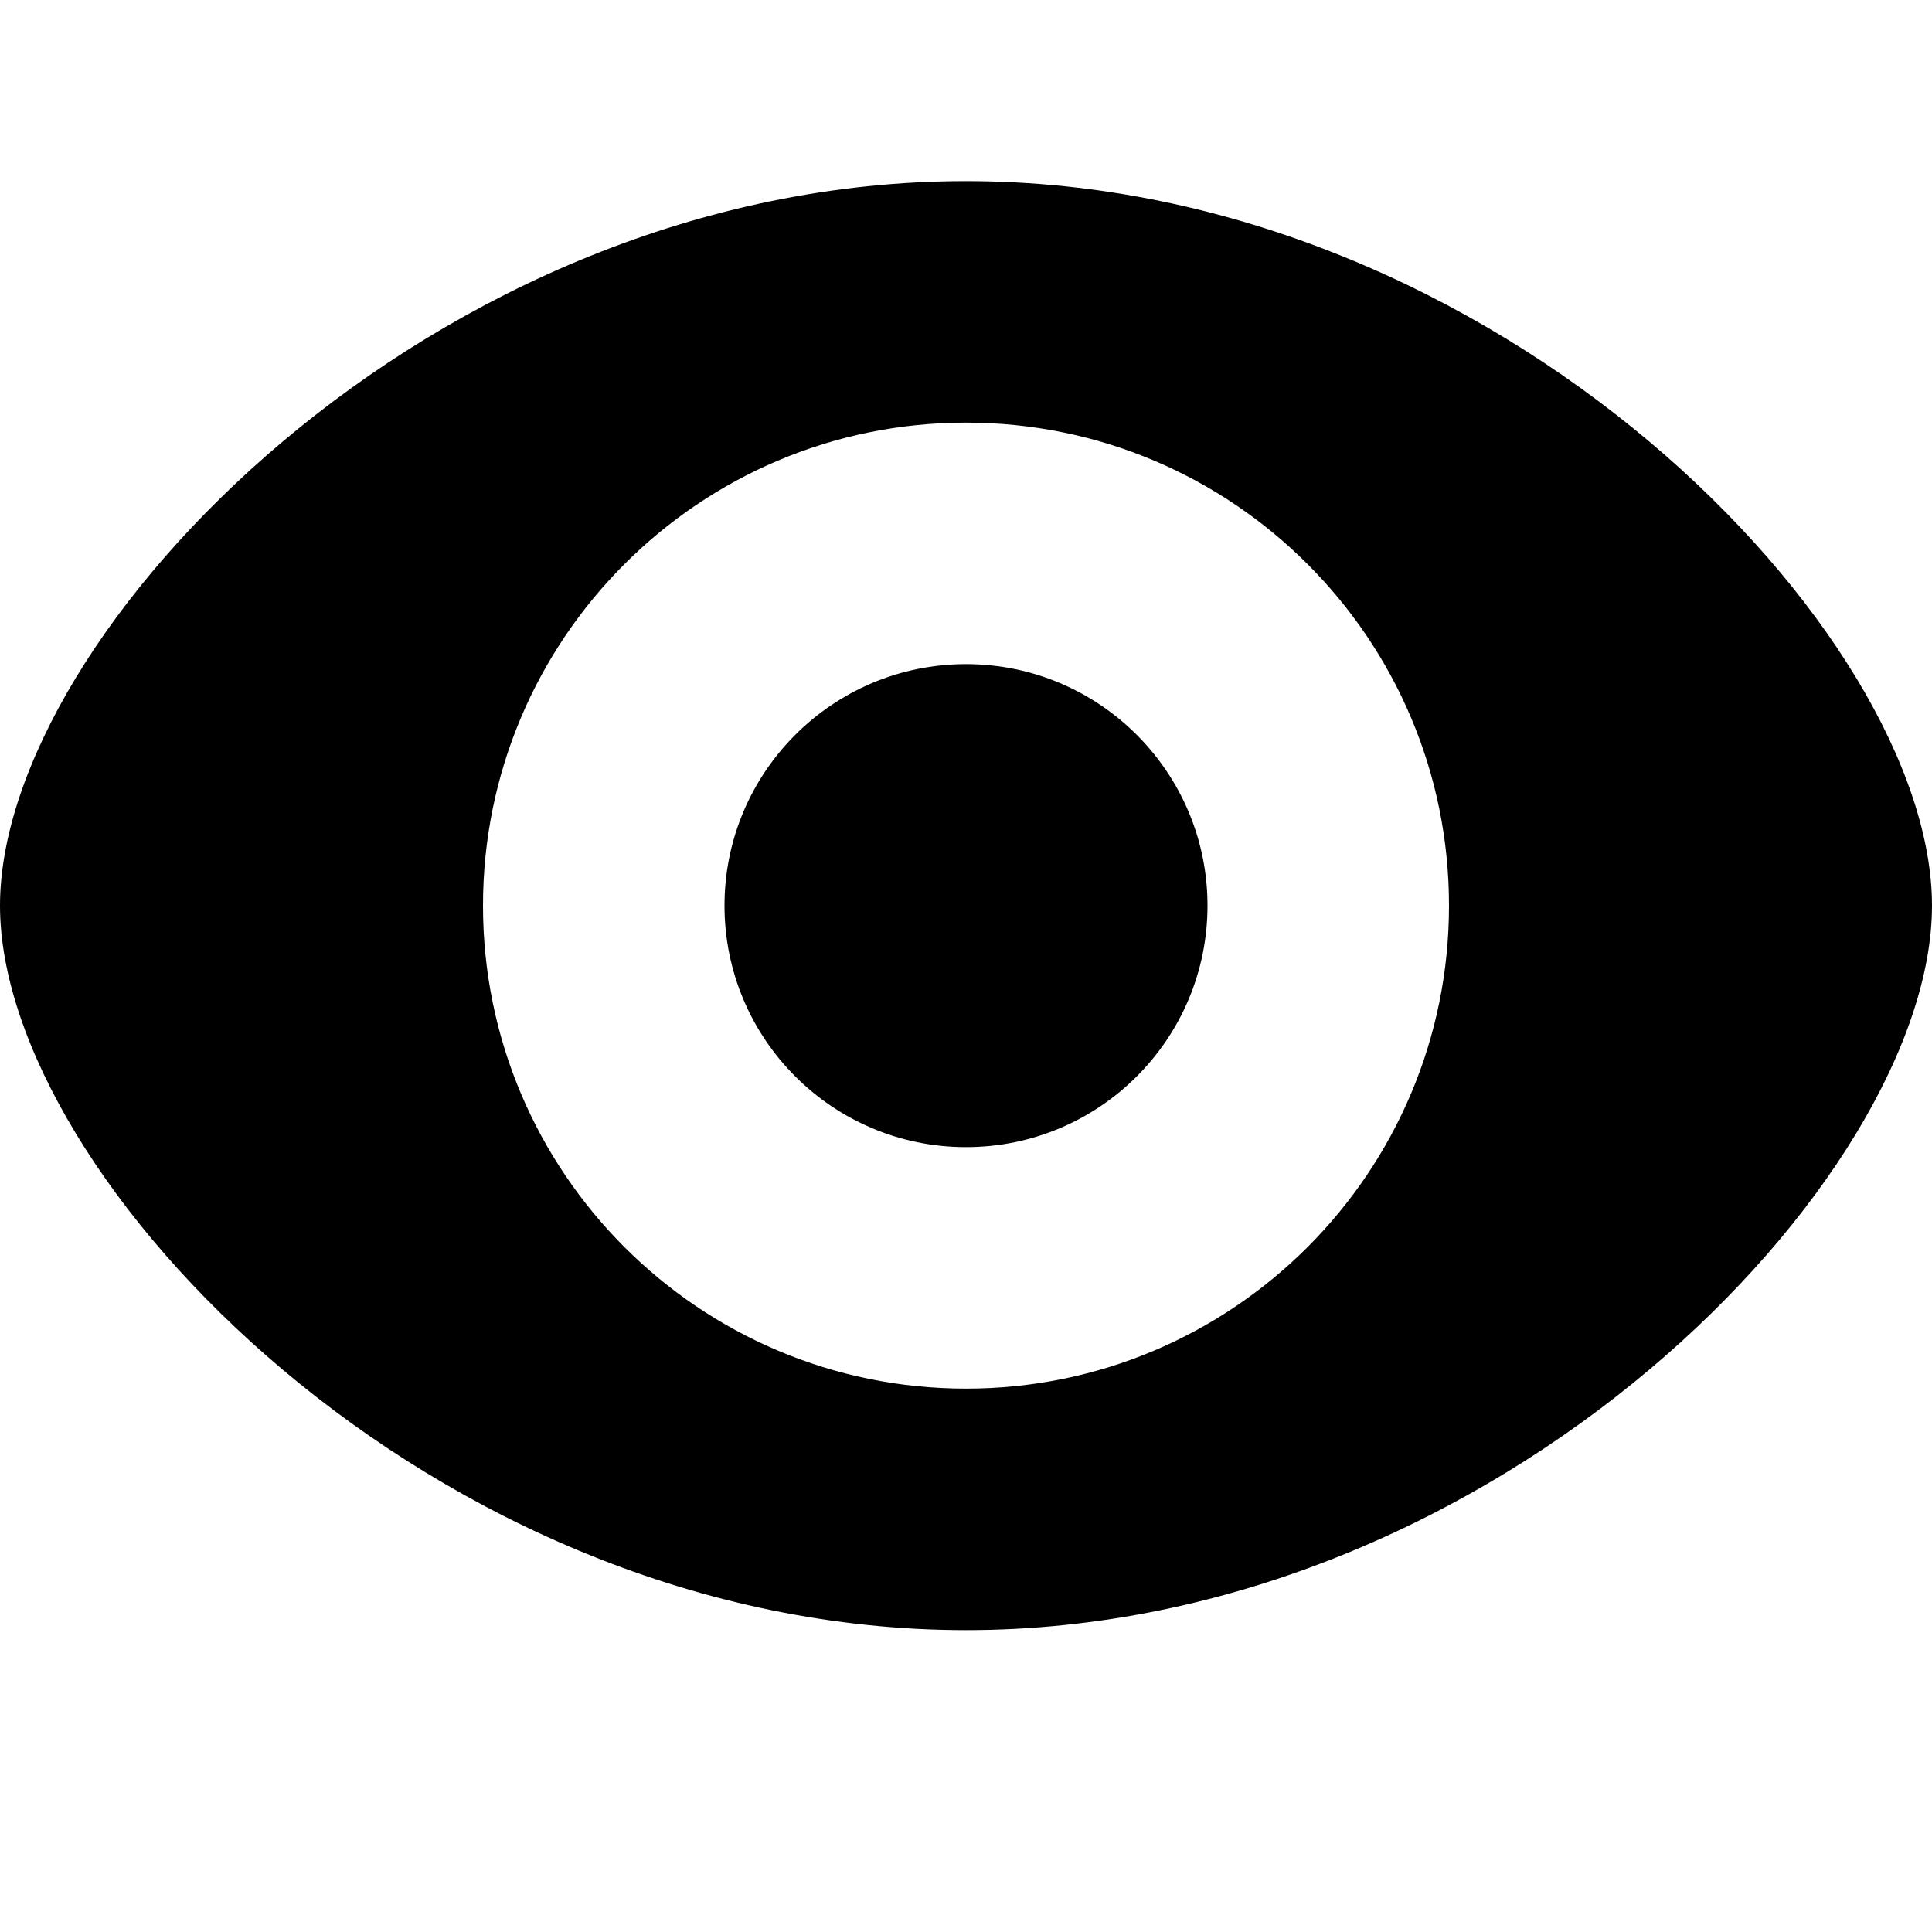 <?xml version="1.0" encoding="UTF-8"?>
<svg width="32px" height="32px" viewBox="0 0 32 32" version="1.1" xmlns="http://www.w3.org/2000/svg" xmlns:xlink="http://www.w3.org/1999/xlink">
    <title>Combined Shape备份@2x</title>
    <g id="-登录注册-最最新" stroke="none" stroke-width="1" fill="none" fill-rule="evenodd">
        <path d="M16,3 C24.837,3 32,10.495 32,15 C32,19.505 24.837,27 16,27 C7.163,27 0,19.505 0,15 C0,10.495 7.163,3 16,3 Z M16,7 C11.582,7 8,10.582 8,15 C8,19.418 11.582,23 16,23 C20.418,23 24,19.418 24,15 C24,10.582 20.418,7 16,7 Z M16,11 C18.209,11 20,12.791 20,15 C20,17.209 18.209,19 16,19 C13.791,19 12,17.209 12,15 C12,12.791 13.791,11 16,11 Z" id="Combined-Shape备份" fill="#000000" fill-rule="nonzero"></path>
    </g>
</svg>